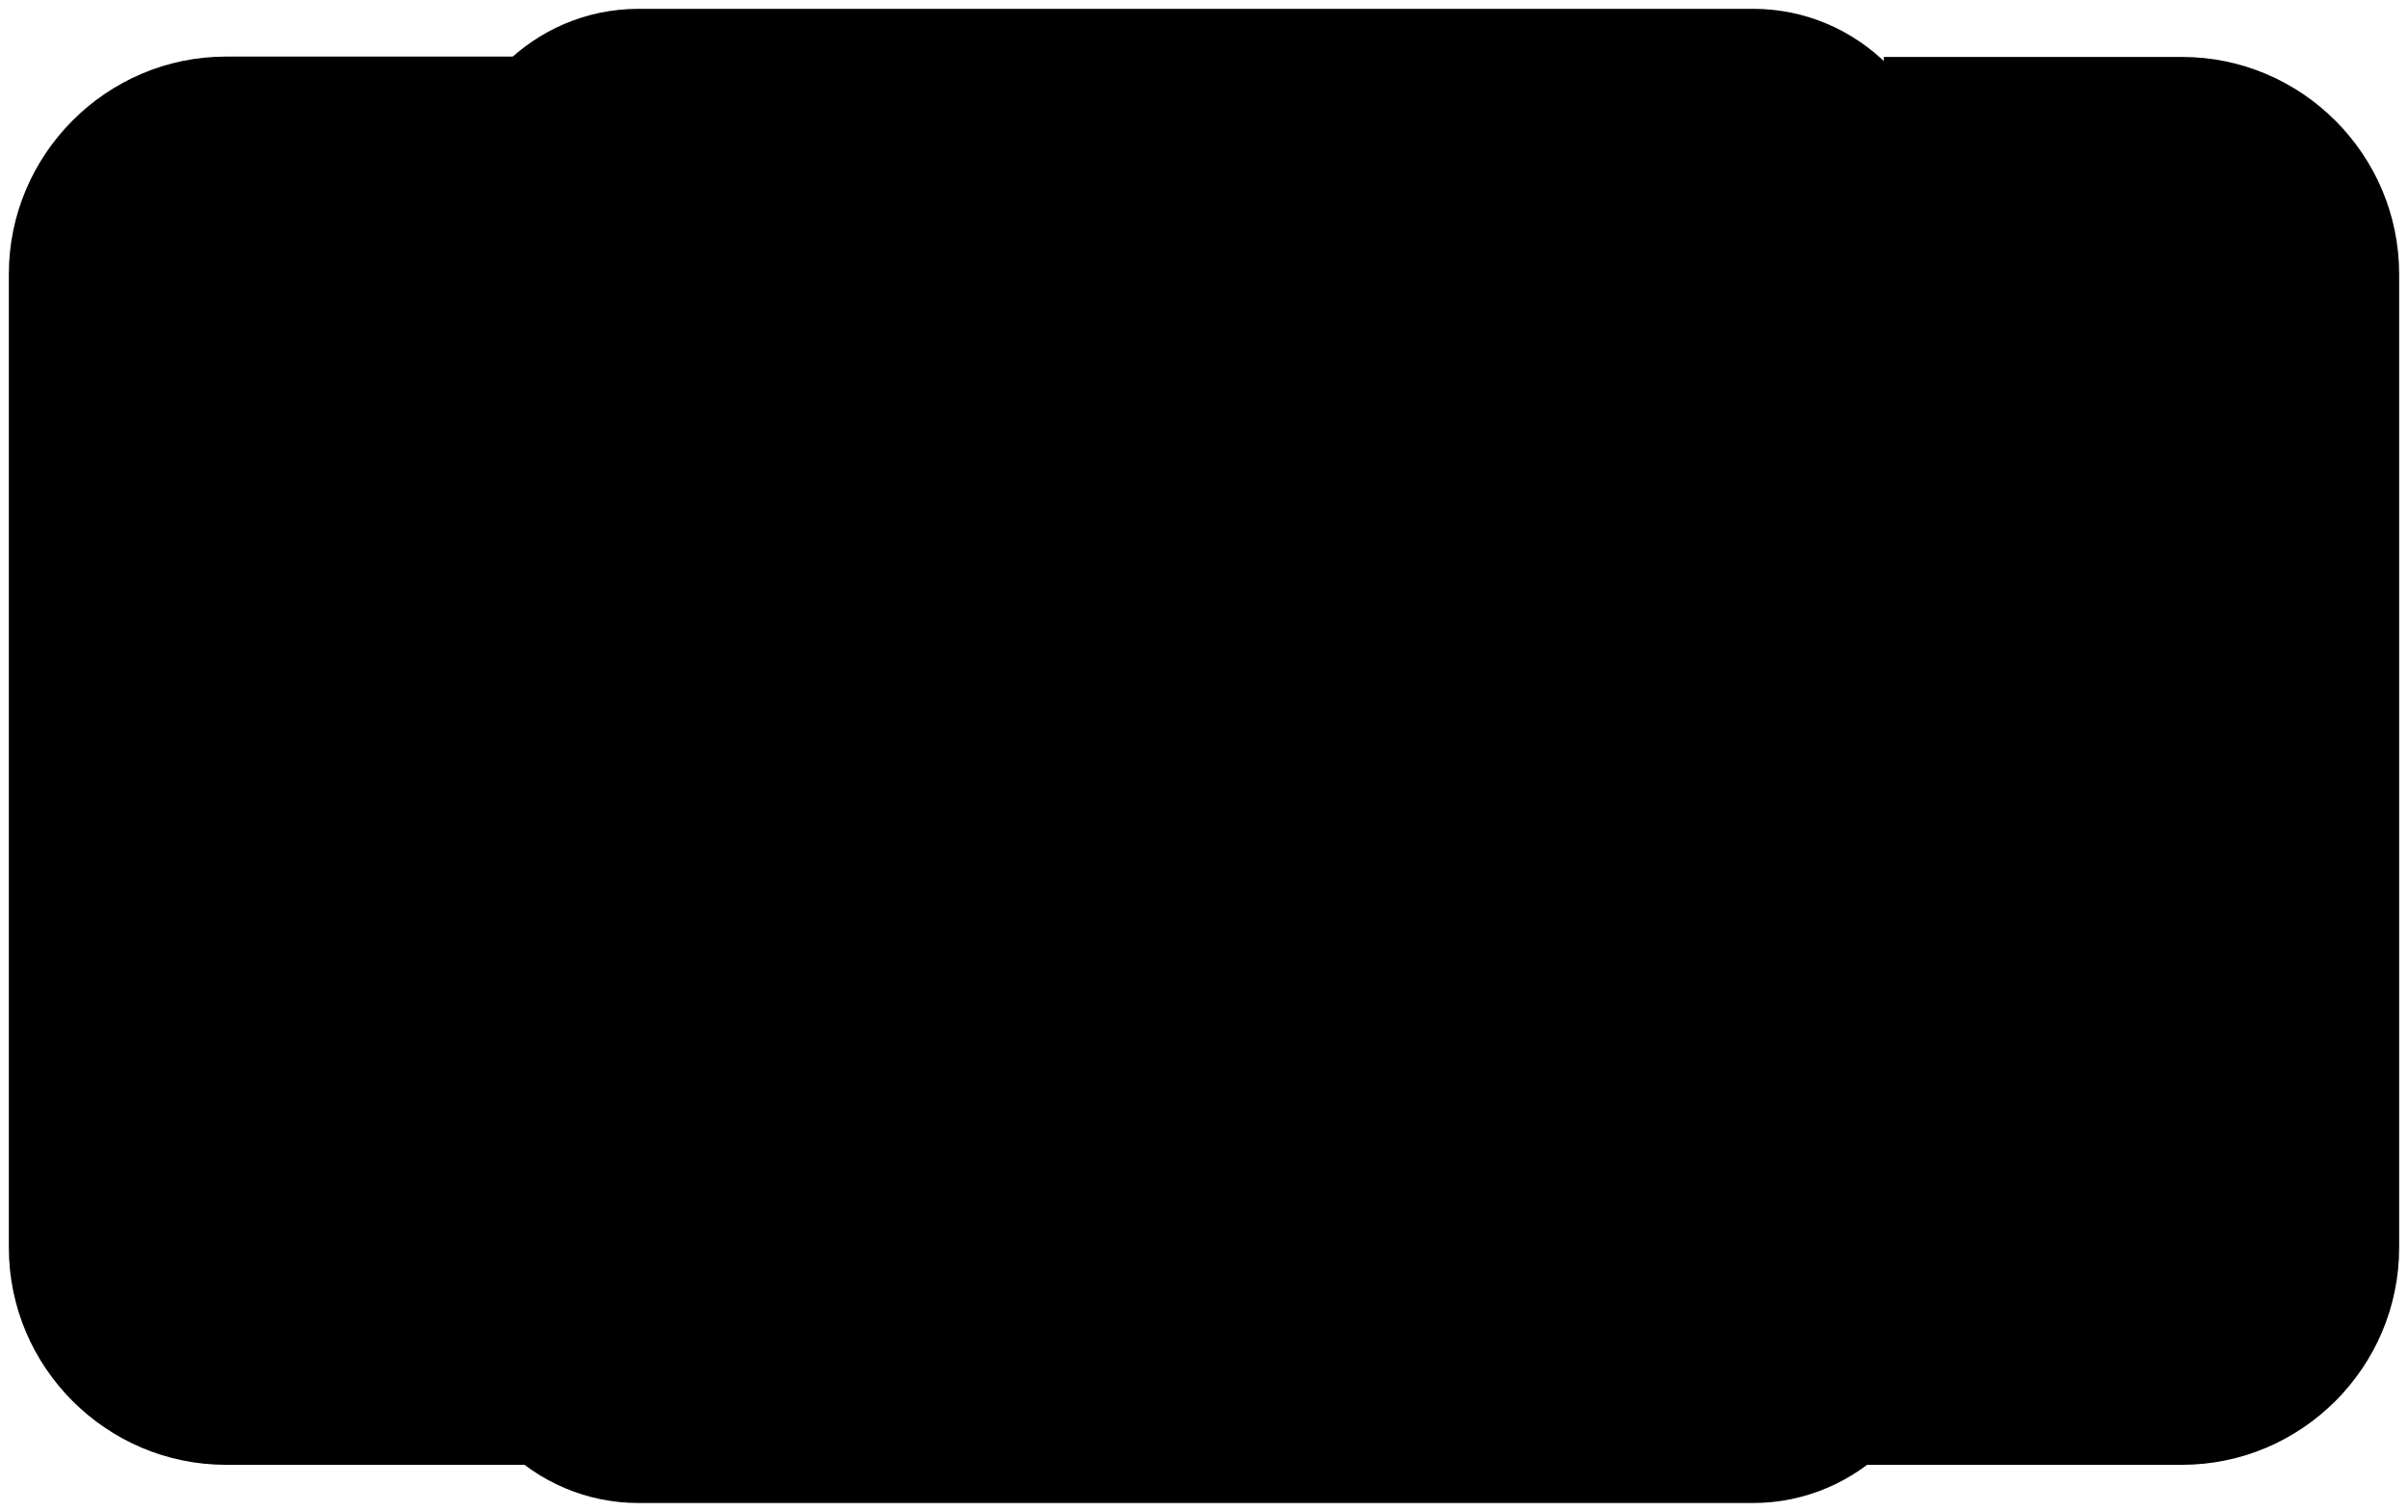 <svg
    version="1.1"
    id="Layer_8"
    x="0px"
    y="0px"
    class="etutoring-exercise-icon"
    viewBox="0 0 680.8 427.5"
    style="enable-background:new 0 0 680.8 427.5;"
    xml:space="preserve">
<style type="text/css">
    .etutoring-exercise-icon .st0{fill:none;stroke:#000000;stroke-width:5;stroke-miterlimit:10;}
	.etutoring-exercise-icon .st1{fill:none;stroke:#000000;stroke-width:5;stroke-linecap:round;stroke-miterlimit:10;}
</style>
<path class="st0" d="M495.6,425H180.5c-29.5,0-53.7-24.1-53.7-53.7V56.2c0-29.5,24.1-53.7,53.7-53.7h315.2
	c29.5,0,53.7,24.1,53.7,53.7v315.2C549.3,400.9,525.2,425,495.6,425z"/>
<path class="st0" d="M155.7,414.2H63.9c-33.8,0-61.4-27.6-61.4-61.4V77.5C2.5,43.7,30.1,16,63.9,16h84.3"/>
<path class="st0" d="M525.1,414.2h91.8c33.8,0,61.4-27.6,61.4-61.4V77.5c0-33.8-27.6-61.4-61.4-61.4h-84.3"/>
<path class="st1" d="M296.1,158.3c0,0,66-56.7,95,5c25.5,54.2-30.7,73.4-51,78.4c-4.1,1-6.9,4.7-6.7,8.9c0.2,6.5,0.5,15.8,0.3,21.5"
	/>
<circle cx="333.7" cy="319.4" r="7.1"/>
</svg>
